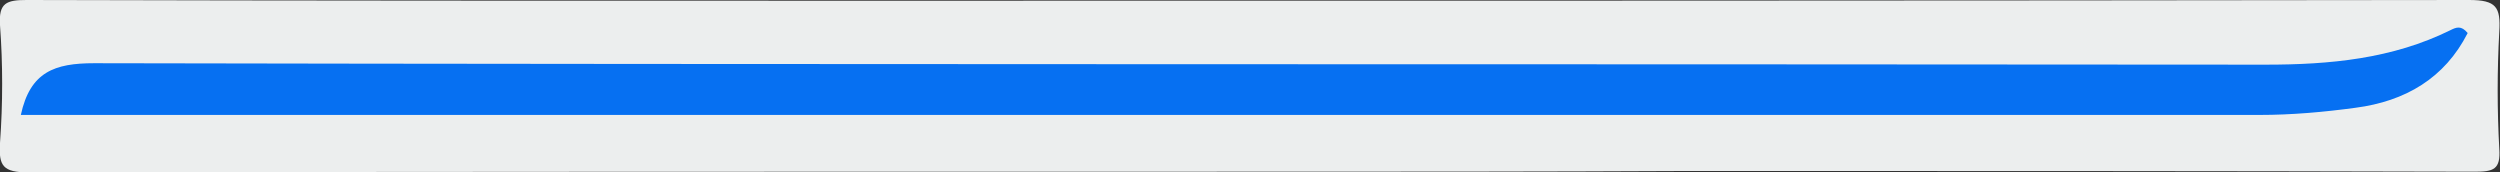 <?xml version="1.0" encoding="utf-8"?>
<!-- Generator: Adobe Illustrator 24.1.1, SVG Export Plug-In . SVG Version: 6.00 Build 0)  -->
<svg version="1.1" id="Calque_1" xmlns="http://www.w3.org/2000/svg" xmlns:xlink="http://www.w3.org/1999/xlink" x="0px" y="0px"
	 viewBox="0 0 348 24" style="enable-background:new 0 0 348 24;" xml:space="preserve">
<rect x="0" y="0" width="348" height="24" fill="#333333" stroke="none"/>
<style type="text/css">
	.st0{fill:#ECEEEE;}
	.st1{fill:#0670F2;}
</style>
<g>
	<g>
		<path class="st0" d="M173.8,23.9c-56.6,0-113.2,0-169.8,0.1c-3.6,0-4.2-0.9-4-4.1C0.4,14.4,0.4,8.9,0,3.5C-0.2,0.4,0.9,0,3.7,0
			C42.1,0.1,80.6,0.1,119,0.1c74.9,0,149.8,0,224.7-0.1c3.8,0,4.4,1,4.2,4.4c-0.3,5.4-0.3,10.9,0,16.3c0.2,2.9-0.8,3.2-3.4,3.2
			c-36.5-0.1-72.9-0.1-109.4-0.1C214.8,23.9,194.3,23.9,173.8,23.9z"/>
		<path class="st1" d="M2.9,16c1.3-6,4.7-7.2,10.2-7.2c100.8,0.2,201.5,0.1,302.3,0.2c8.9,0,17.6-0.8,25.7-4.8
			c0.8-0.4,1.5-0.7,2.4,0.4c-3.2,6.3-8.7,9.5-15.6,10.4c-4.4,0.6-8.9,1-13.4,1C211.5,16,108.6,16,5.7,16C4.9,16,4,16,2.9,16z"/>
	</g>
</g>
</svg>
